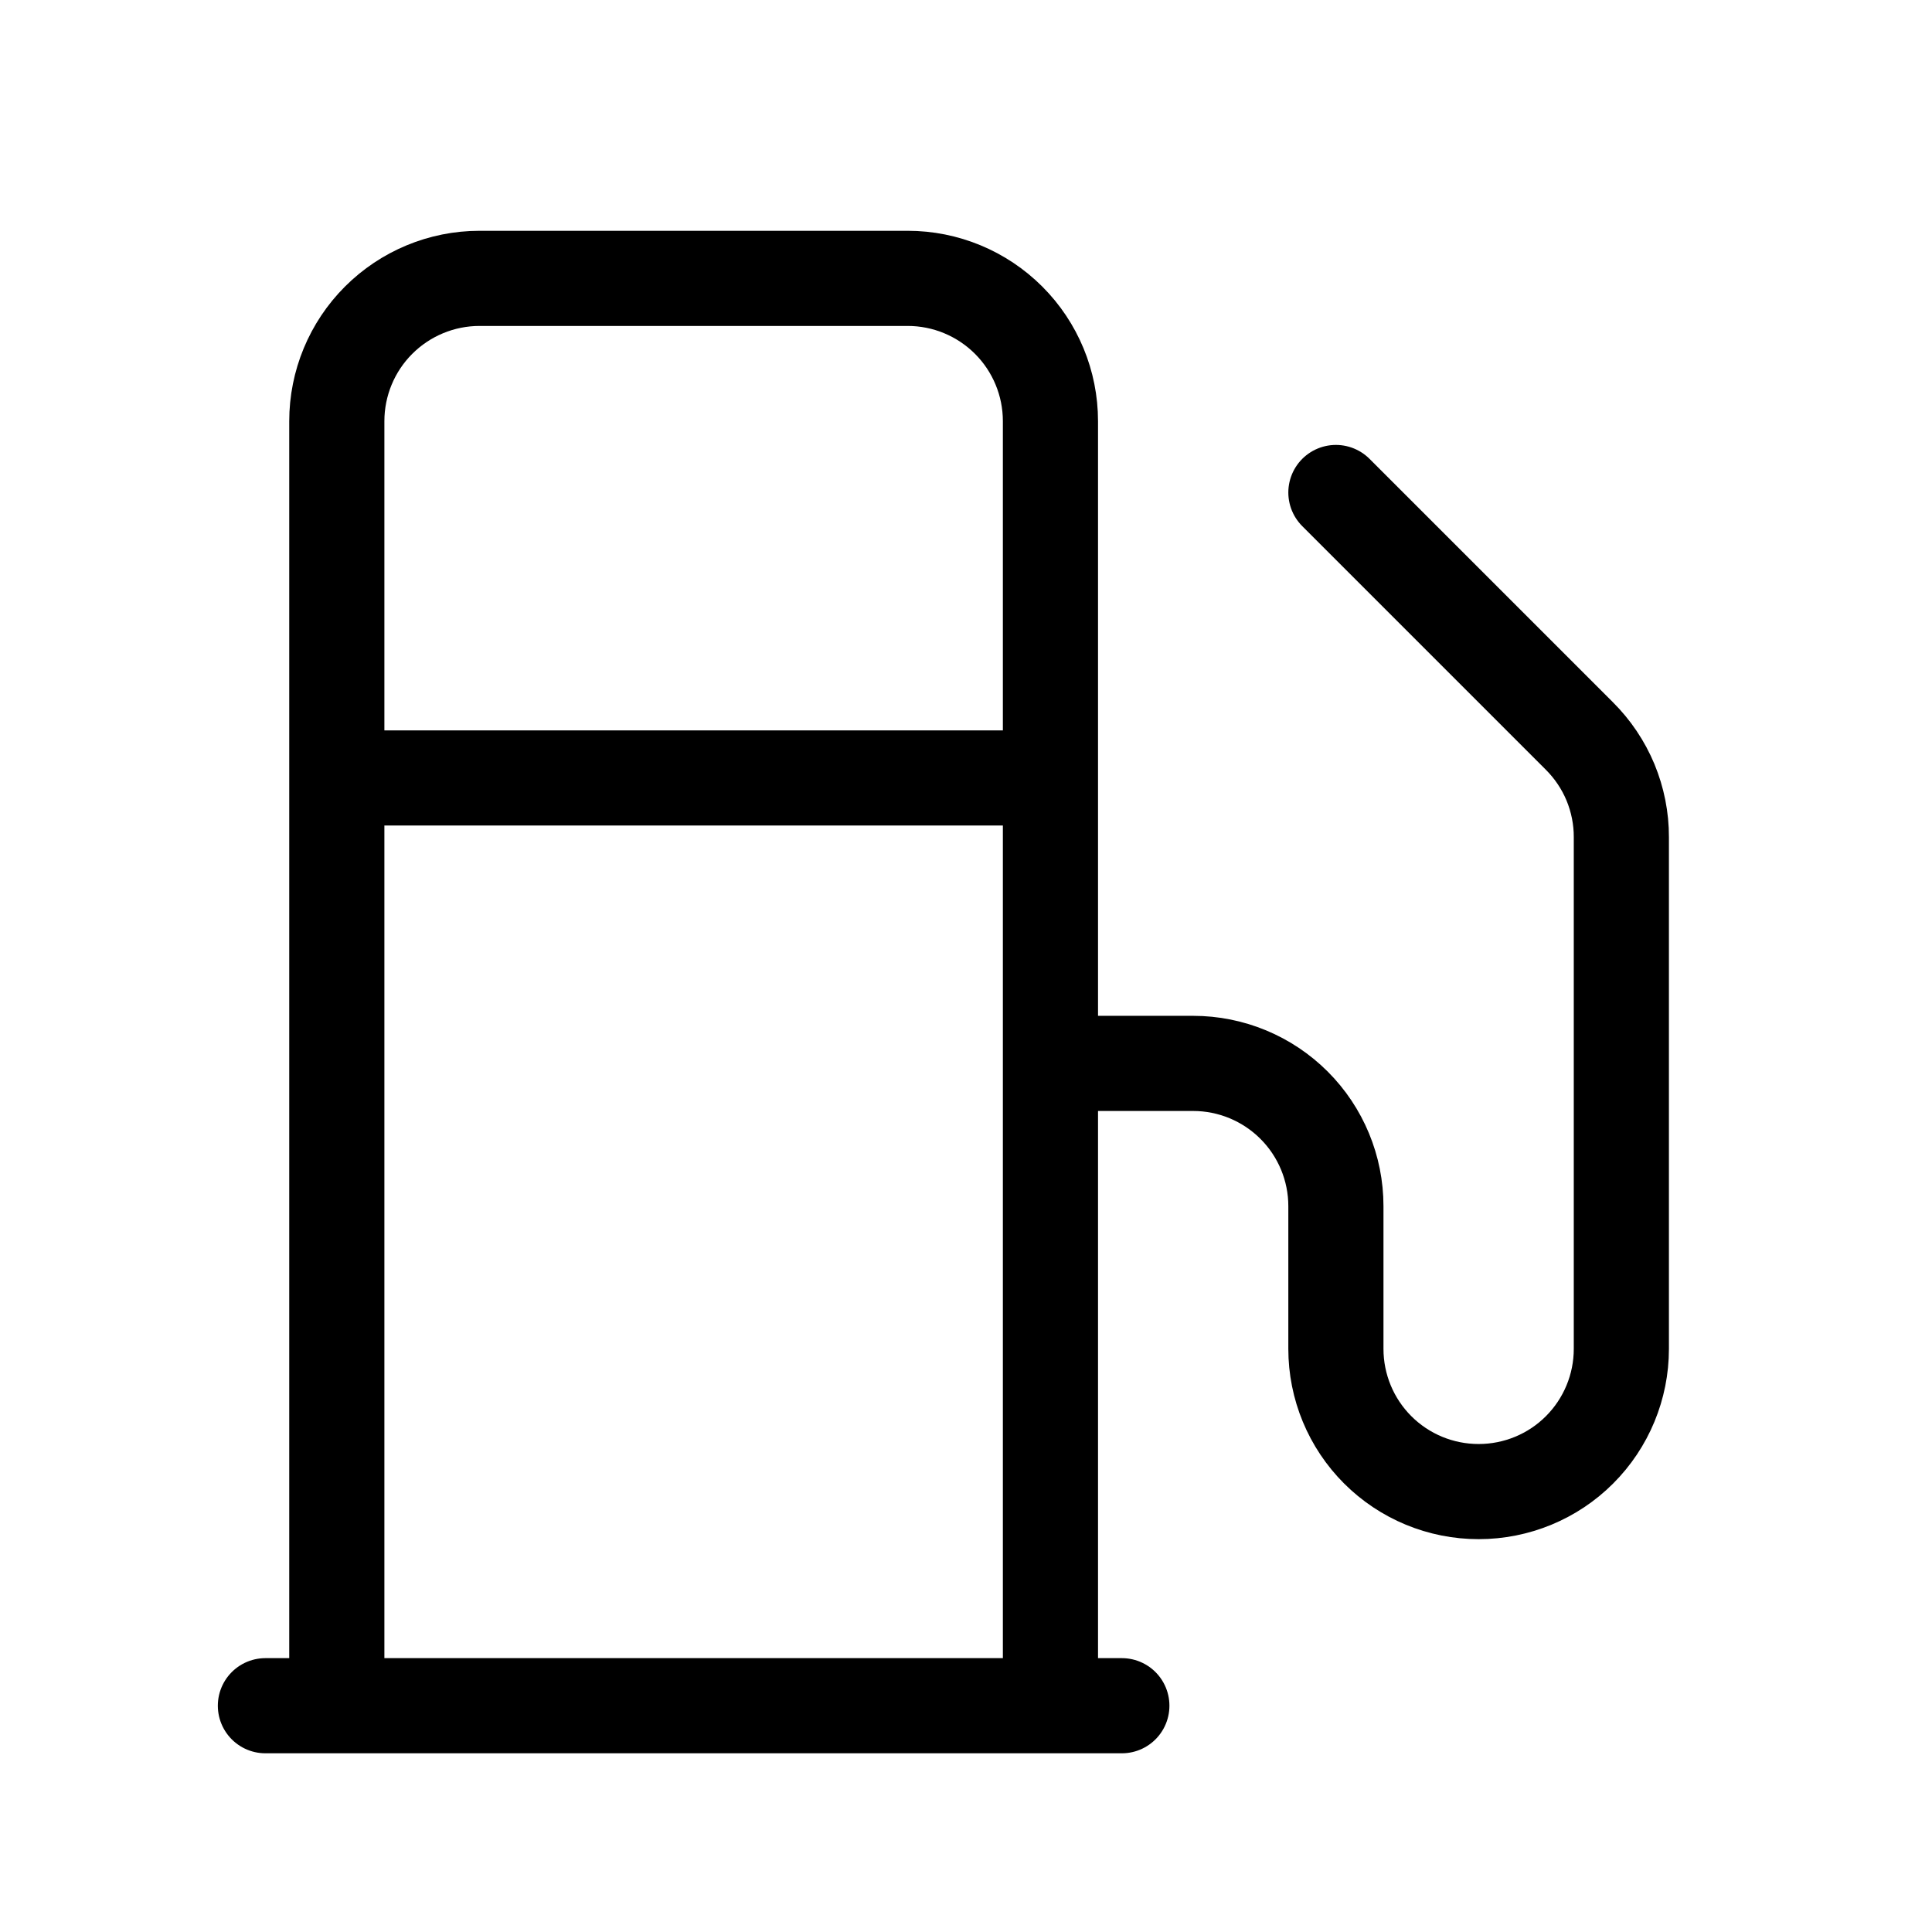 <svg xmlns="http://www.w3.org/2000/svg" viewBox="0 0 24 24" fill="none">
  <path d="M3.297 21.189H13.936M4.184 9.664H13.049M13.049 21.189V5.232C13.049 4.761 12.862 4.31 12.53 3.978C12.197 3.645 11.746 3.458 11.276 3.458H5.957C5.487 3.458 5.036 3.645 4.703 3.978C4.371 4.31 4.184 4.761 4.184 5.232V21.189M13.049 13.21H14.822C15.292 13.21 15.743 13.397 16.076 13.73C16.408 14.062 16.595 14.513 16.595 14.983V16.756C16.595 17.227 16.782 17.678 17.114 18.01C17.447 18.343 17.898 18.529 18.368 18.529C18.838 18.529 19.29 18.343 19.622 18.01C19.954 17.678 20.141 17.227 20.141 16.756V10.4C20.142 10.166 20.095 9.934 20.006 9.718C19.916 9.502 19.784 9.306 19.618 9.141L16.595 6.118" stroke="currentColor" stroke-width="1.182" stroke-linecap="round" stroke-linejoin="round"/>
</svg>